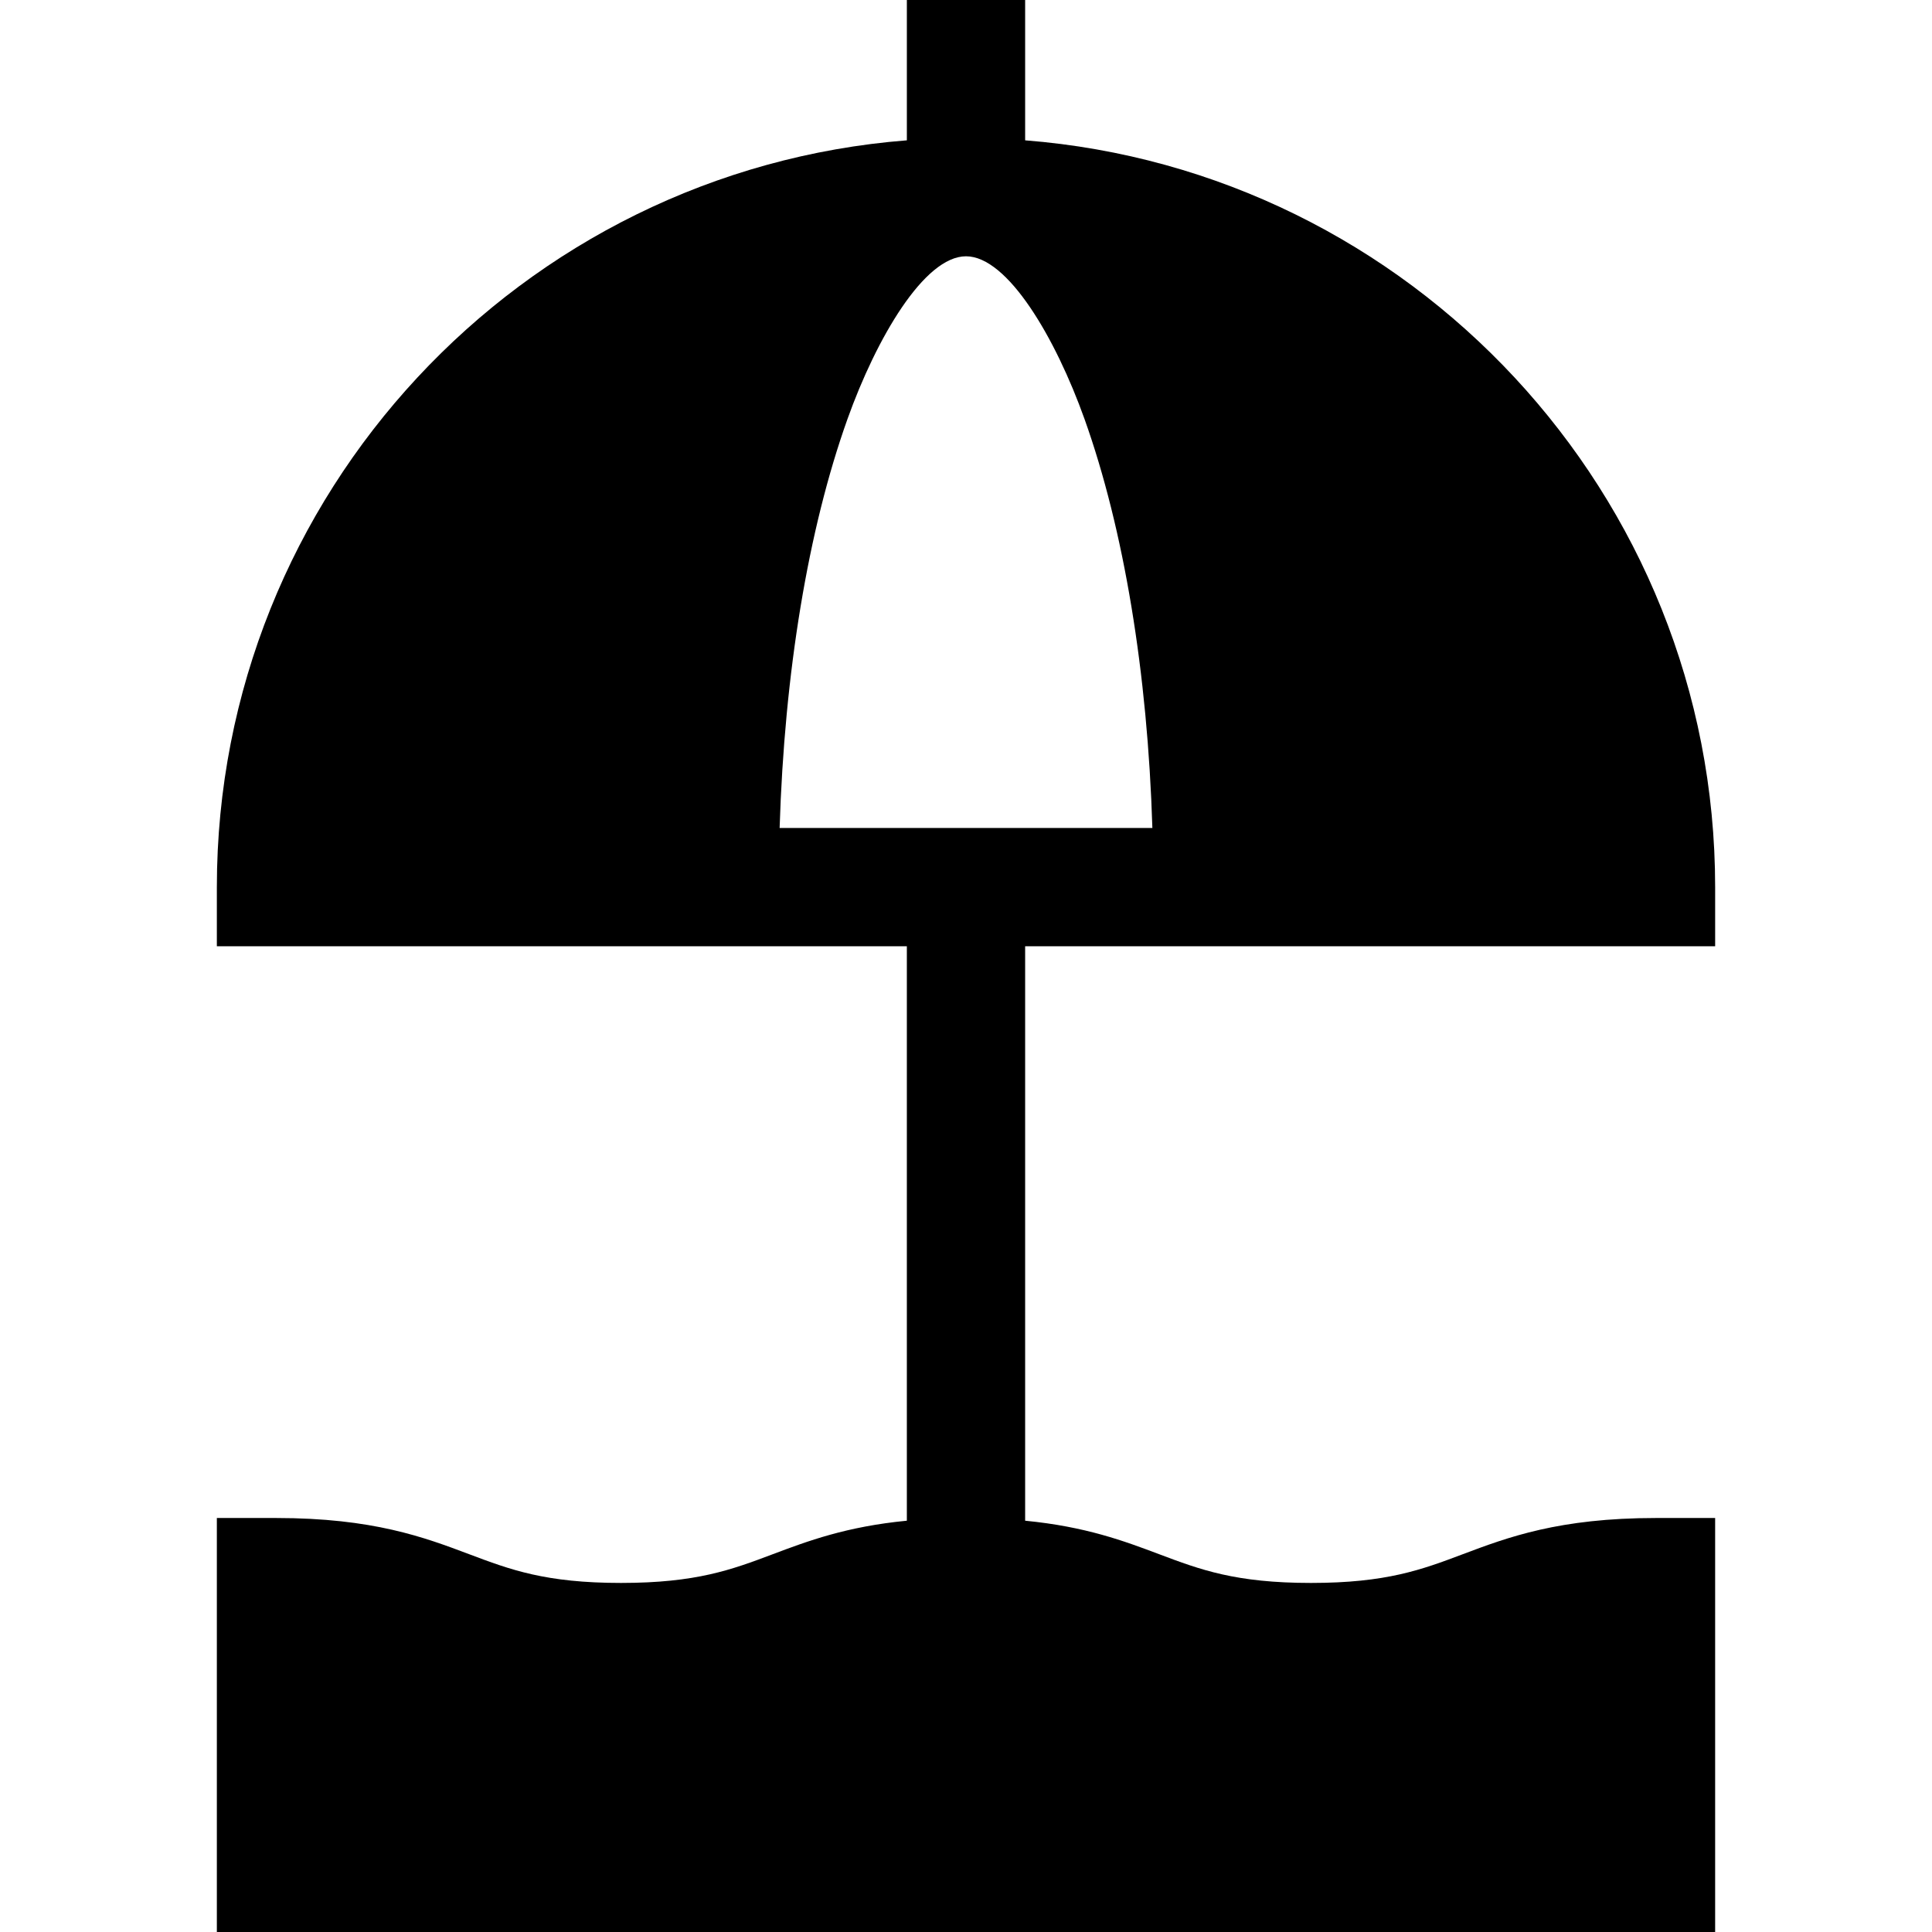 <?xml version="1.0" encoding="iso-8859-1"?>
<!-- Generator: Adobe Illustrator 19.0.0, SVG Export Plug-In . SVG Version: 6.00 Build 0)  -->
<svg version="1.1" id="Layer_1" xmlns="http://www.w3.org/2000/svg" xmlns:xlink="http://www.w3.org/1999/xlink" x="0px" y="0px"
	 viewBox="0 0 512 512" style="enable-background:new 0 0 512 512;" xml:space="preserve">
<g>
	<g>
		<path d="M454.531,250.775v-15.673c0-104.195-80.686-189.896-182.857-197.913V0h-31.347v37.189
			C138.155,45.206,57.469,130.907,57.469,235.102v15.673h182.857v152.227c-16.077,1.559-26.303,5.405-35.568,8.893
			c-10.832,4.078-20.186,7.6-40.191,7.6c-20.004,0-29.359-3.522-40.19-7.6c-11.964-4.505-25.526-9.61-51.234-9.61H57.469V512
			h397.061V402.286h-15.673c-25.71,0-39.272,5.105-51.238,9.61c-10.833,4.078-20.188,7.6-40.194,7.6s-29.361-3.522-40.193-7.6
			c-9.263-3.487-19.487-7.333-35.559-8.892V250.775H454.531z M206.608,219.429c1.273-41.131,7.542-79.144,17.974-108.355
			c7.672-21.48,20.362-43.155,31.418-43.155c11.056,0,23.746,21.675,31.418,43.155c10.432,29.211,16.702,67.222,17.974,108.355
			H206.608z"/>
	</g>
</g>
<g>
</g>
<g>
</g>
<g>
</g>
<g>
</g>
<g>
</g>
<g>
</g>
<g>
</g>
<g>
</g>
<g>
</g>
<g>
</g>
<g>
</g>
<g>
</g>
<g>
</g>
<g>
</g>
<g>
</g>
</svg>
